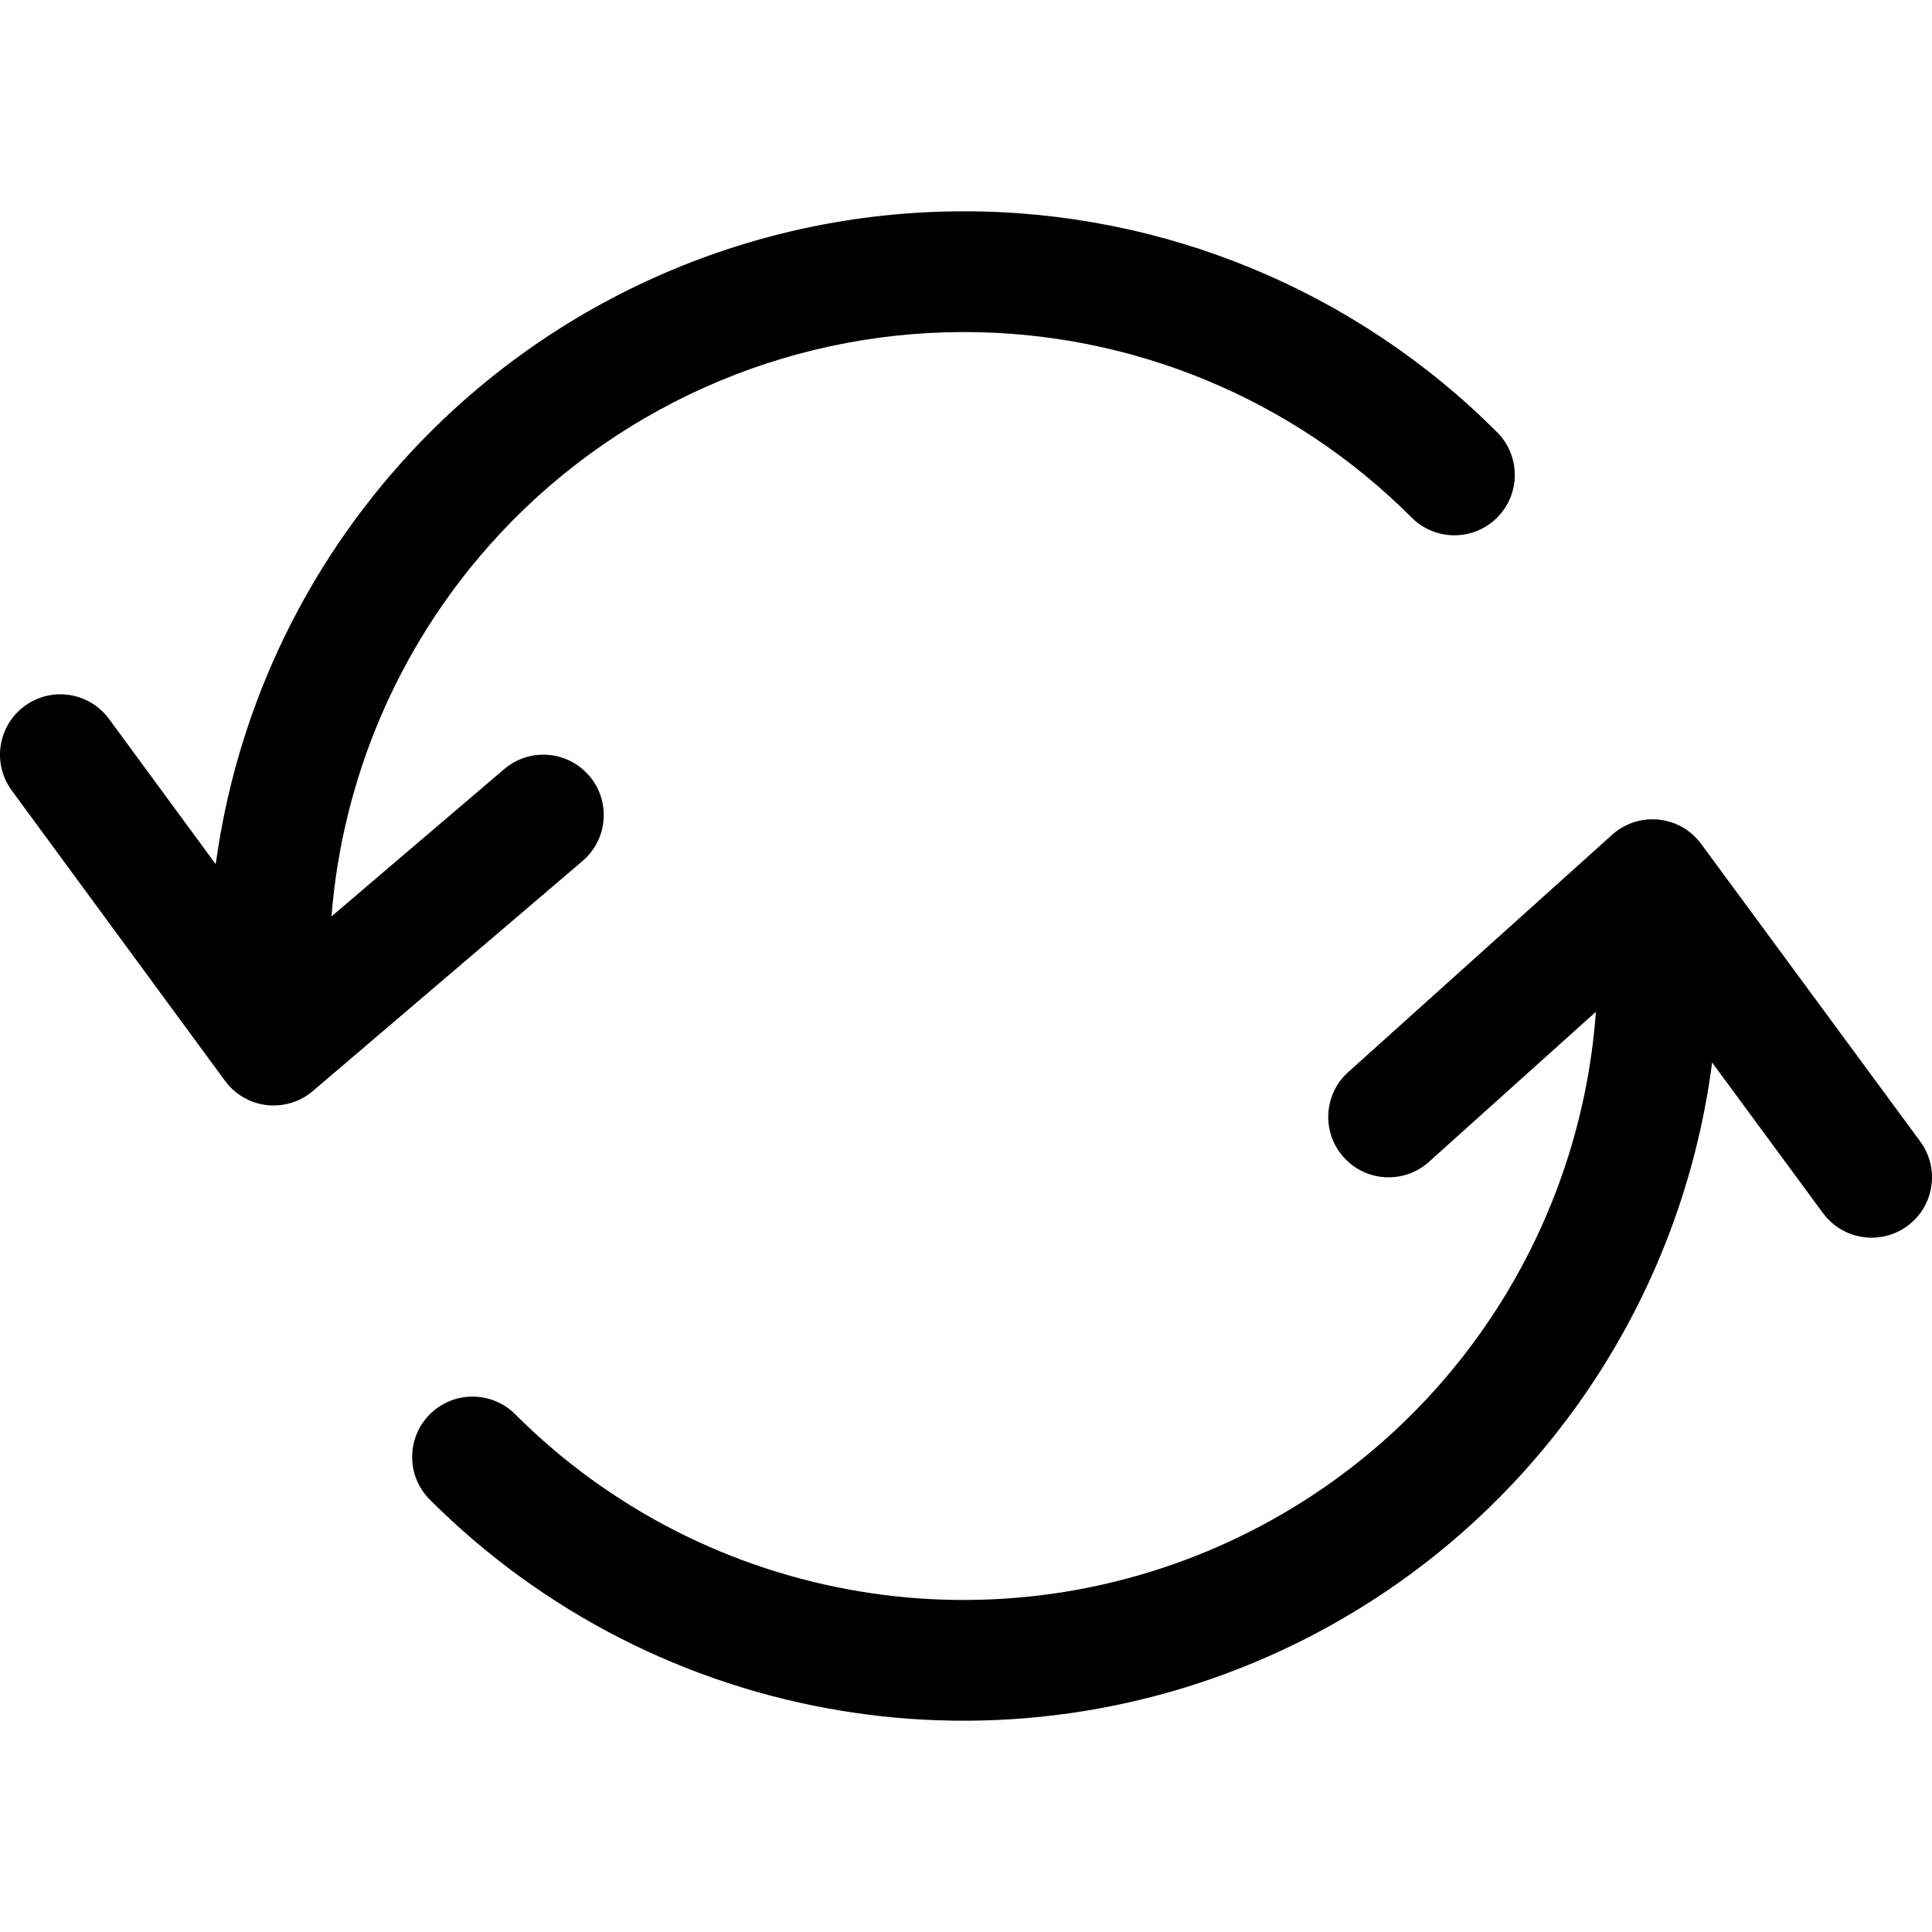 <?xml version="1.0" encoding="UTF-8"?>
<svg width="64px" height="64px" viewBox="0 0 64 64" version="1.1" xmlns="http://www.w3.org/2000/svg" xmlns:xlink="http://www.w3.org/1999/xlink">
    <title>Icon/refresh</title>
    <g id="Icon/refresh" stroke="none" stroke-width="1" fill="none" fill-rule="evenodd">
        <path d="M55.758,27.417 L55.827,27.46 C55.84,27.469 55.852,27.477 55.865,27.485 C55.934,27.532 56.001,27.584 56.065,27.64 C56.074,27.649 56.084,27.658 56.093,27.666 C56.117,27.688 56.141,27.711 56.164,27.735 C56.181,27.752 56.199,27.77 56.216,27.789 C56.228,27.802 56.24,27.816 56.252,27.83 L56.261,27.84 C56.298,27.883 56.334,27.929 56.368,27.976 L63.611,37.814 C64.265,38.704 64.075,39.956 63.186,40.611 C62.341,41.233 61.169,41.092 60.492,40.314 L60.389,40.186 L56.716,35.196 C55.659,43.392 50.573,50.705 42.905,54.457 C33.31,59.151 21.792,57.231 14.239,49.678 C13.458,48.897 13.458,47.631 14.239,46.85 C15.02,46.069 16.286,46.069 17.067,46.85 C23.412,53.194 33.087,54.807 41.147,50.864 C47.95,47.535 52.334,40.869 52.866,33.517 L47.337,38.487 C46.559,39.187 45.383,39.163 44.634,38.461 L44.513,38.337 C43.813,37.559 43.837,36.383 44.539,35.634 L44.663,35.513 L53.404,27.653 L53.43,27.629 C53.457,27.606 53.485,27.583 53.513,27.561 L53.404,27.653 C53.448,27.613 53.494,27.575 53.541,27.54 C53.568,27.519 53.598,27.498 53.627,27.478 C53.641,27.469 53.654,27.46 53.668,27.452 L53.679,27.445 C53.763,27.392 53.851,27.346 53.943,27.306 C53.959,27.298 53.976,27.291 53.993,27.284 C54.022,27.273 54.051,27.262 54.081,27.252 C54.106,27.243 54.131,27.234 54.155,27.227 C54.179,27.22 54.204,27.213 54.23,27.206 C54.254,27.199 54.278,27.194 54.302,27.188 C54.322,27.184 54.342,27.18 54.363,27.176 C54.395,27.169 54.427,27.164 54.459,27.16 C54.47,27.158 54.481,27.157 54.492,27.156 L54.53,27.151 C54.55,27.149 54.57,27.147 54.59,27.145 L54.492,27.156 C54.559,27.147 54.624,27.142 54.689,27.141 C54.706,27.14 54.723,27.14 54.741,27.14 C54.778,27.14 54.816,27.141 54.853,27.143 C54.862,27.144 54.872,27.144 54.882,27.145 C54.927,27.148 54.973,27.152 55.018,27.159 C55.021,27.16 55.025,27.16 55.029,27.161 C55.076,27.167 55.122,27.176 55.168,27.186 C55.172,27.187 55.178,27.188 55.183,27.189 C55.23,27.2 55.275,27.211 55.32,27.225 C55.324,27.226 55.328,27.228 55.332,27.229 C55.359,27.237 55.386,27.246 55.413,27.256 C55.438,27.265 55.462,27.274 55.486,27.283 C55.529,27.301 55.571,27.32 55.613,27.34 C55.666,27.365 55.713,27.39 55.758,27.417 Z M31.914,7 C38.547,6.991 44.909,9.625 49.595,14.319 C50.375,15.101 50.374,16.367 49.592,17.148 C48.81,17.928 47.544,17.927 46.763,17.145 C42.83,13.204 37.488,10.993 31.918,11 C25.932,11.002 20.231,13.557 16.247,18.024 C13.167,21.477 11.339,25.817 10.981,30.357 L16.702,25.478 C17.501,24.797 18.68,24.854 19.41,25.582 L19.522,25.702 C20.203,26.501 20.146,27.68 19.418,28.41 L19.298,28.522 L10.389,36.119 C10.297,36.201 10.196,36.275 10.089,36.339 C10.085,36.34 10.082,36.342 10.078,36.344 C10.035,36.37 9.989,36.395 9.943,36.418 C9.938,36.419 9.933,36.421 9.929,36.423 C9.886,36.445 9.841,36.464 9.796,36.482 C9.789,36.484 9.782,36.487 9.775,36.489 C9.734,36.506 9.691,36.52 9.648,36.534 C9.638,36.536 9.63,36.538 9.621,36.541 C9.577,36.554 9.533,36.565 9.487,36.575 C9.479,36.576 9.473,36.578 9.466,36.579 C9.42,36.589 9.372,36.597 9.324,36.603 C9.319,36.603 9.315,36.604 9.31,36.604 C9.304,36.606 9.298,36.606 9.292,36.607 C8.968,36.644 8.653,36.601 8.367,36.495 C8.364,36.492 8.36,36.491 8.356,36.489 C8.31,36.473 8.266,36.454 8.223,36.434 C8.218,36.431 8.213,36.429 8.208,36.426 C8.062,36.358 7.927,36.272 7.803,36.172 C7.796,36.166 7.79,36.16 7.783,36.155 C7.749,36.127 7.716,36.098 7.685,36.067 C7.681,36.063 7.677,36.059 7.672,36.055 L7.615,35.997 C7.597,35.979 7.58,35.96 7.563,35.941 C7.561,35.938 7.558,35.934 7.556,35.931 C7.505,35.873 7.462,35.818 7.422,35.761 L0.388,26.184 C-0.266,25.294 -0.074,24.042 0.816,23.388 C1.662,22.767 2.834,22.909 3.509,23.688 L3.612,23.816 L7.146,28.628 C7.812,23.742 9.917,19.111 13.262,15.362 C18.005,10.044 24.791,7.002 31.914,7 Z" id="Combined-Shape" fill="#000000"></path>
    </g>
</svg>